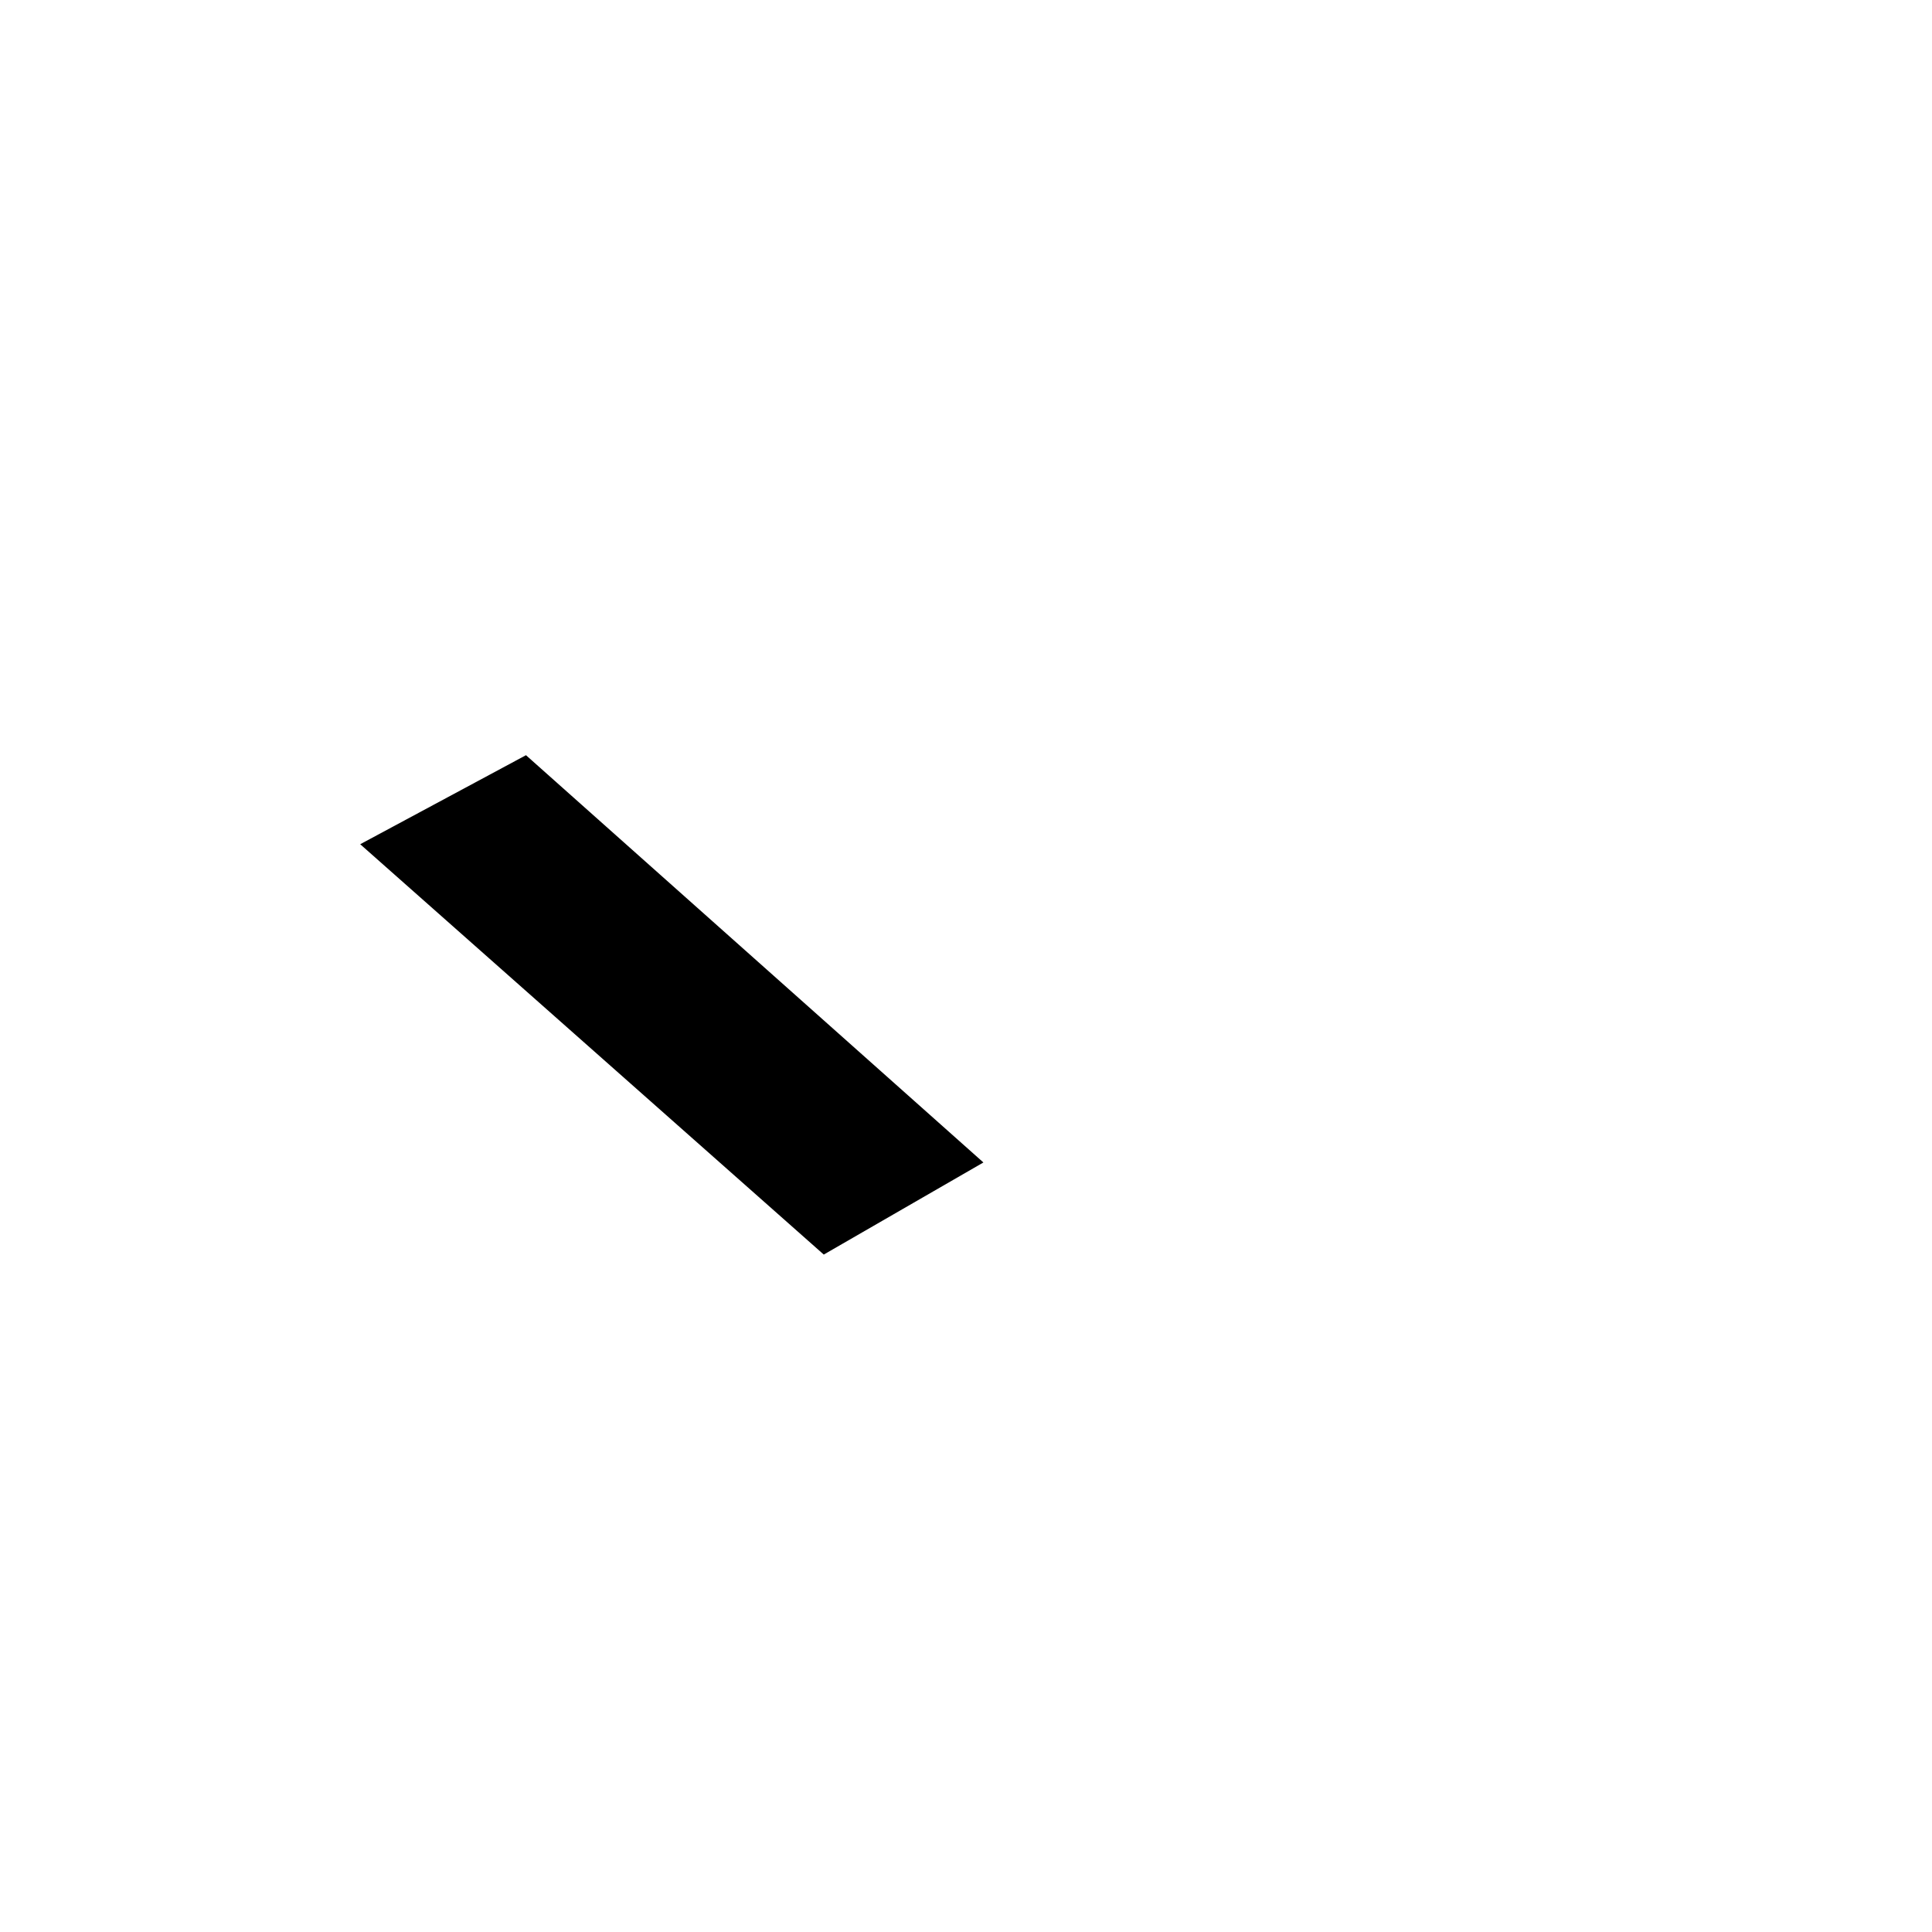 <?xml version="1.0" encoding="UTF-8" standalone="no"?>
<!-- Created with Inkscape (http://www.inkscape.org/) -->

<svg
   xmlns:dc="http://purl.org/dc/elements/1.1/"
   xmlns:cc="http://creativecommons.org/ns#"
   xmlns:rdf="http://www.w3.org/1999/02/22-rdf-syntax-ns#"
   xmlns:svg="http://www.w3.org/2000/svg"
   xmlns="http://www.w3.org/2000/svg"
   xmlns:sodipodi="http://sodipodi.sourceforge.net/DTD/sodipodi-0.dtd"
   xmlns:inkscape="http://www.inkscape.org/namespaces/inkscape"
   version="1.1"
   id="svg4044"
   width="1840"
   height="1840"
   viewBox="0 0 1840 1840"
   sodipodi:docname="logo1.svg"
   inkscape:version="0.92.1 r15371">
  <defs
     id="defs4048" />
  <sodipodi:namedview
     pagecolor="#ffffff"
     bordercolor="#666666"
     borderopacity="1"
     objecttolerance="10"
     gridtolerance="10"
     guidetolerance="10"
     inkscape:pageopacity="0"
     inkscape:pageshadow="2"
     inkscape:window-width="1366"
     inkscape:window-height="728"
     id="namedview4046"
     showgrid="false"
     showguides="true"
     units="px"
     inkscape:zoom="1.026087"
     inkscape:cx="794.55032"
     inkscape:cy="849.94516"
     inkscape:window-x="0"
     inkscape:window-y="0"
     inkscape:window-maximized="1"
     inkscape:current-layer="layer5" />
  <g
     inkscape:groupmode="layer"
     id="layer5"
     inkscape:label="Layer 2">
    <path
       style="fill:#000000;"
       d="m 500.932,719.237 435.636,387.881 -152.034,87.712 -441.483,-390.805 z"
       id="rect4124"
       inkscape:connector-curvature="0"
       sodipodi:nodetypes="ccccc" />
  </g>
</svg>
